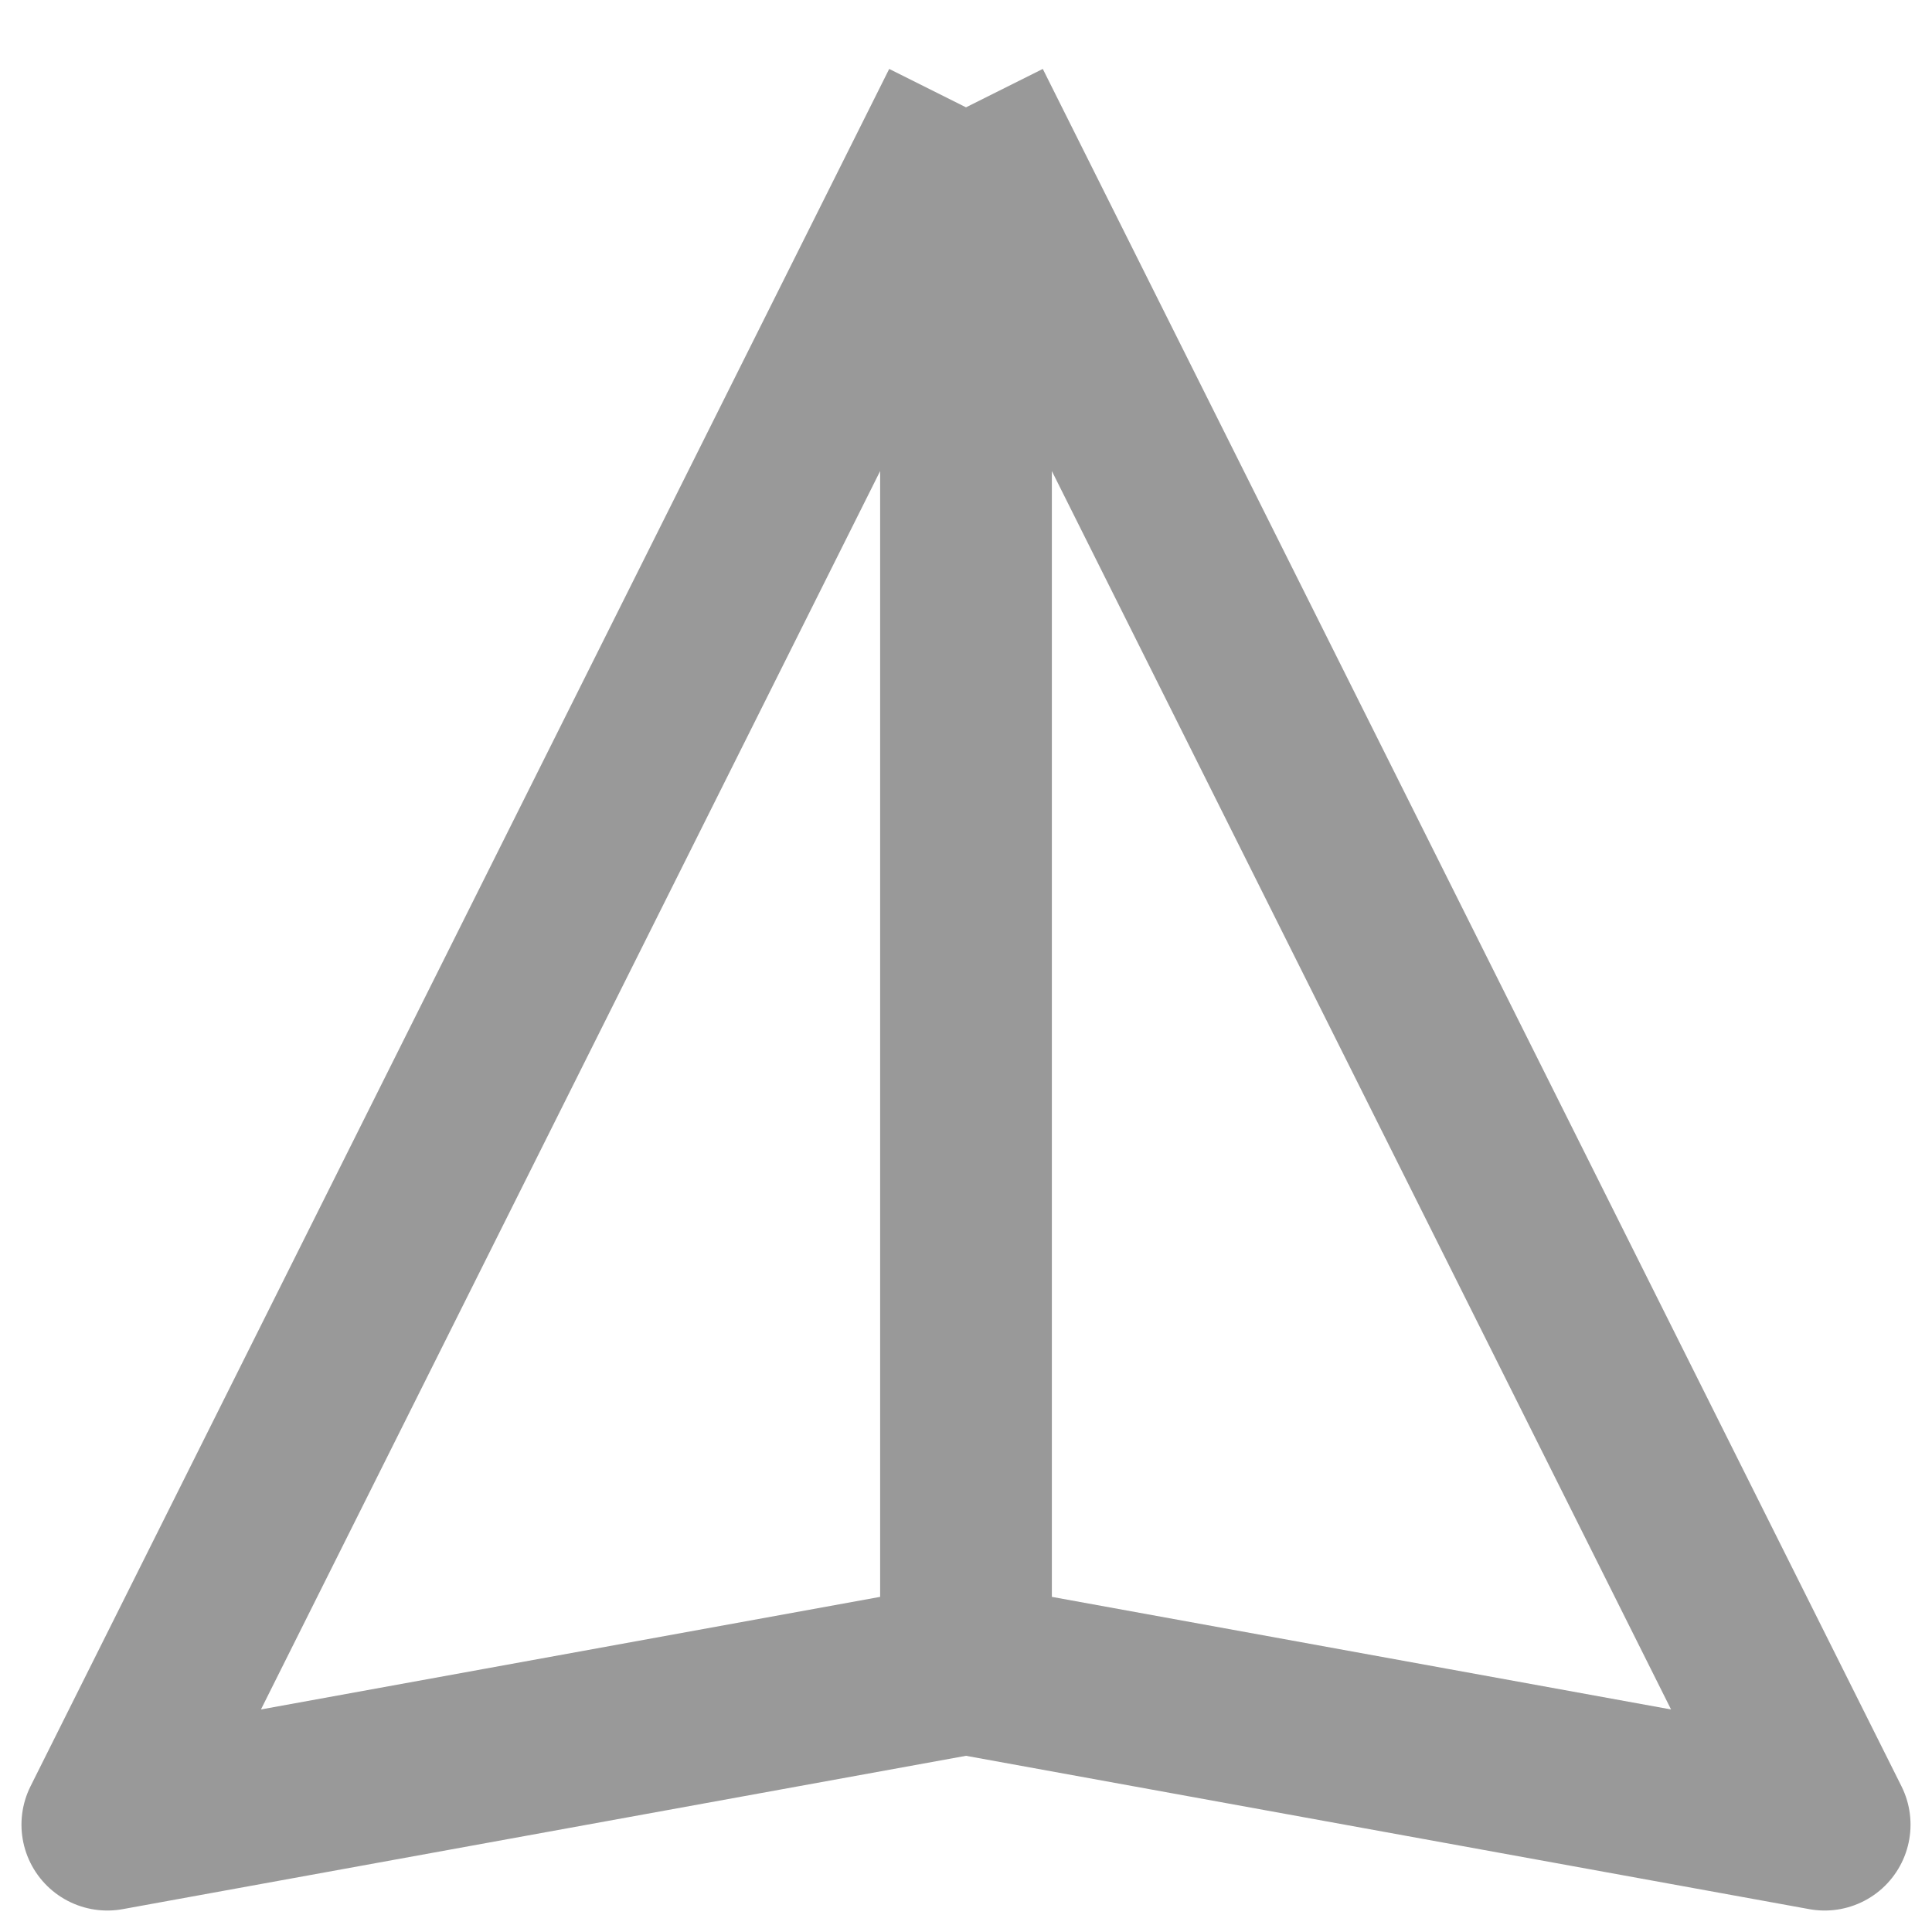 <svg width="54" height="54" viewBox="0 0 54 54" fill="none" xmlns="http://www.w3.org/2000/svg">
<path d="M27 3L3 51L27 46.636M27 3L51 51L27 46.636M27 3V46.636" stroke="#999999" stroke-width="4.8" stroke-linejoin="round"/>
</svg>
